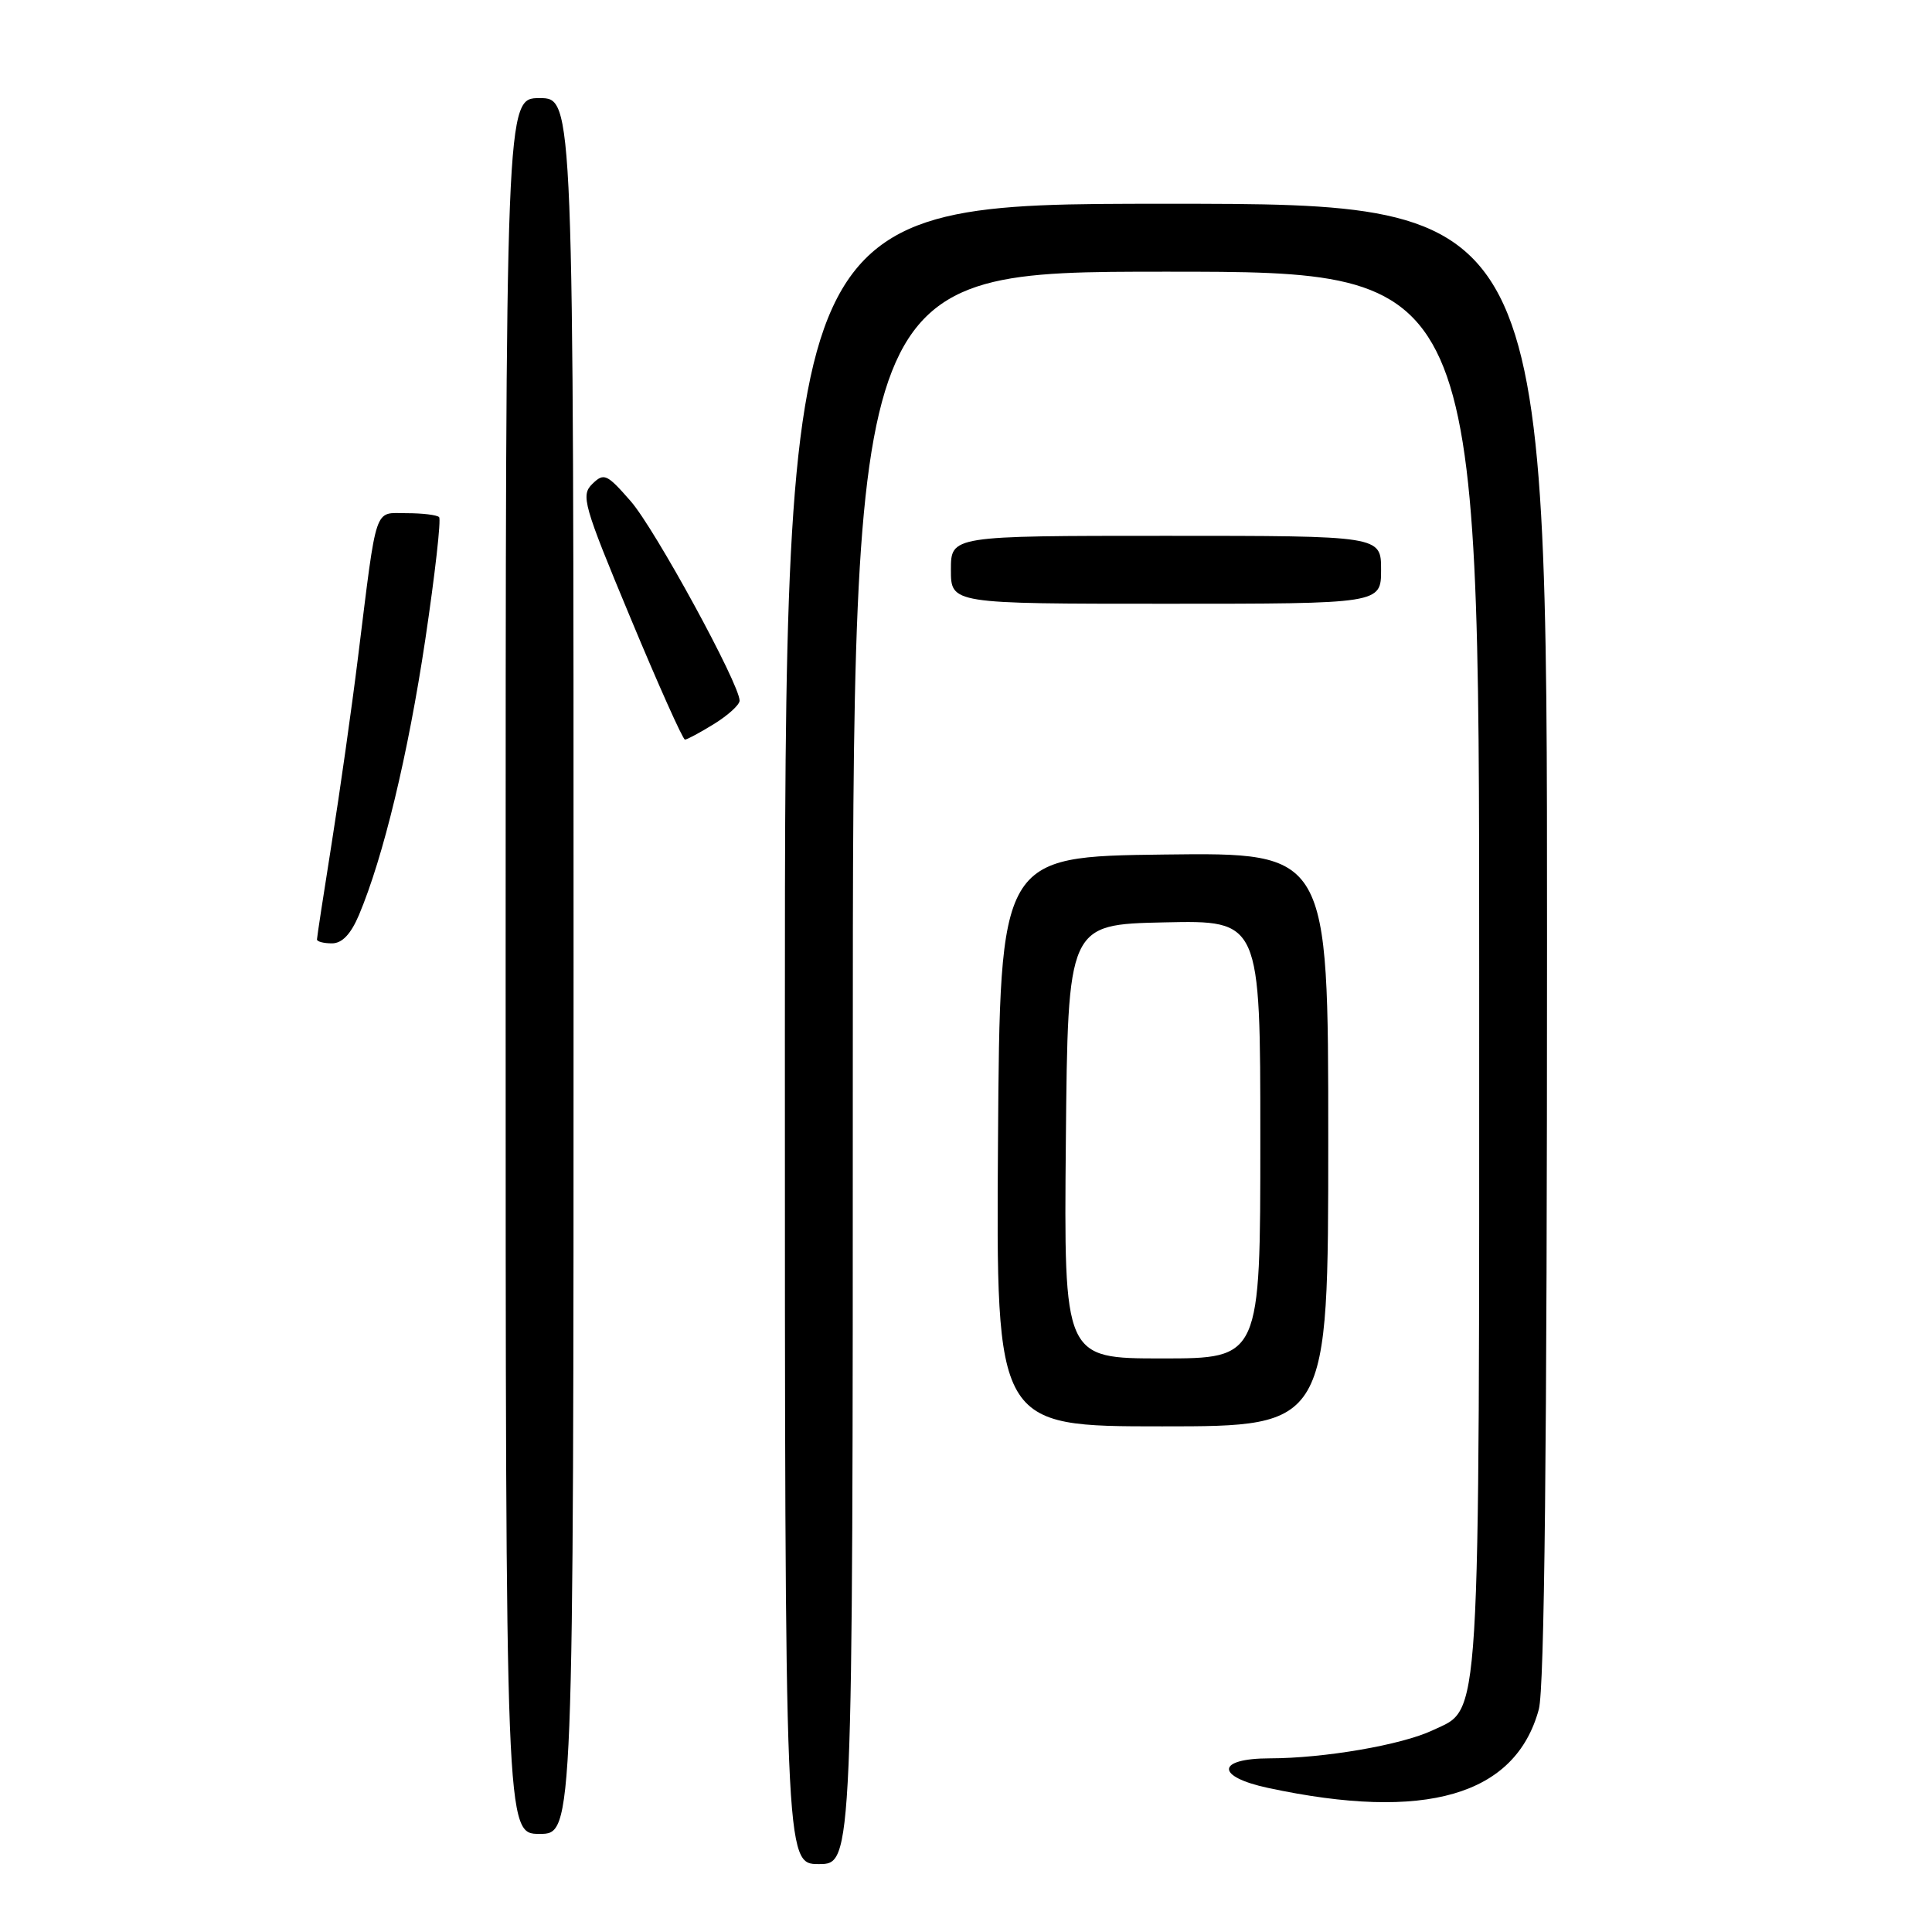 <?xml version="1.0" encoding="UTF-8" standalone="no"?>
<!DOCTYPE svg PUBLIC "-//W3C//DTD SVG 1.1//EN" "http://www.w3.org/Graphics/SVG/1.1/DTD/svg11.dtd" >
<svg xmlns="http://www.w3.org/2000/svg" xmlns:xlink="http://www.w3.org/1999/xlink" version="1.1" viewBox="0 0 256 256">
 <g >
 <path fill="currentColor"
d=" M 113.00 141.50 C 113.00 36.00 113.00 36.00 154.50 36.00 C 196.00 36.00 196.00 36.00 196.00 128.53 C 196.00 230.49 196.26 226.22 189.84 229.27 C 185.75 231.21 175.48 232.98 168.25 232.99 C 161.15 233.00 161.02 235.41 168.03 236.91 C 188.87 241.38 200.80 237.92 203.90 226.50 C 204.65 223.75 204.99 191.91 204.99 124.75 C 205.00 27.00 205.00 27.00 154.50 27.00 C 104.00 27.00 104.00 27.00 104.00 137.00 C 104.00 247.00 104.00 247.00 108.50 247.00 C 113.00 247.00 113.00 247.00 113.00 141.50 Z  M 76.00 128.00 C 76.00 13.00 76.00 13.00 71.50 13.00 C 67.00 13.00 67.00 13.00 67.00 128.00 C 67.00 243.00 67.00 243.00 71.50 243.00 C 76.00 243.00 76.00 243.00 76.00 128.00 Z  M 176.00 150.98 C 176.00 112.96 176.00 112.96 154.25 113.23 C 132.50 113.50 132.50 113.50 132.24 151.25 C 131.98 189.00 131.98 189.00 153.99 189.00 C 176.00 189.00 176.00 189.00 176.00 150.98 Z  M 47.56 121.25 C 50.80 113.56 54.06 100.03 56.35 84.77 C 57.64 76.11 58.47 68.80 58.18 68.52 C 57.90 68.23 55.96 68.00 53.88 68.00 C 49.51 68.00 49.99 66.58 47.45 87.00 C 46.60 93.88 45.02 105.01 43.95 111.73 C 42.88 118.46 42.00 124.20 42.00 124.48 C 42.00 124.77 42.89 125.00 43.99 125.00 C 45.33 125.00 46.48 123.79 47.56 121.25 Z  M 94.63 95.92 C 96.48 94.77 98.00 93.39 98.00 92.84 C 98.00 90.64 86.78 70.08 83.58 66.42 C 80.41 62.79 80.03 62.62 78.49 64.12 C 76.94 65.63 77.29 66.87 83.54 81.87 C 87.23 90.74 90.48 98.00 90.76 98.00 C 91.04 98.00 92.78 97.06 94.63 95.92 Z  M 183.00 75.50 C 183.00 71.00 183.00 71.00 154.50 71.00 C 126.00 71.00 126.00 71.00 126.00 75.50 C 126.00 80.00 126.00 80.00 154.50 80.00 C 183.00 80.00 183.00 80.00 183.00 75.50 Z  M 141.23 151.25 C 141.50 122.50 141.50 122.50 154.25 122.22 C 167.00 121.94 167.00 121.94 167.00 150.97 C 167.00 180.00 167.00 180.00 153.98 180.00 C 140.97 180.00 140.97 180.00 141.23 151.25 Z "/>
</g>
</svg>